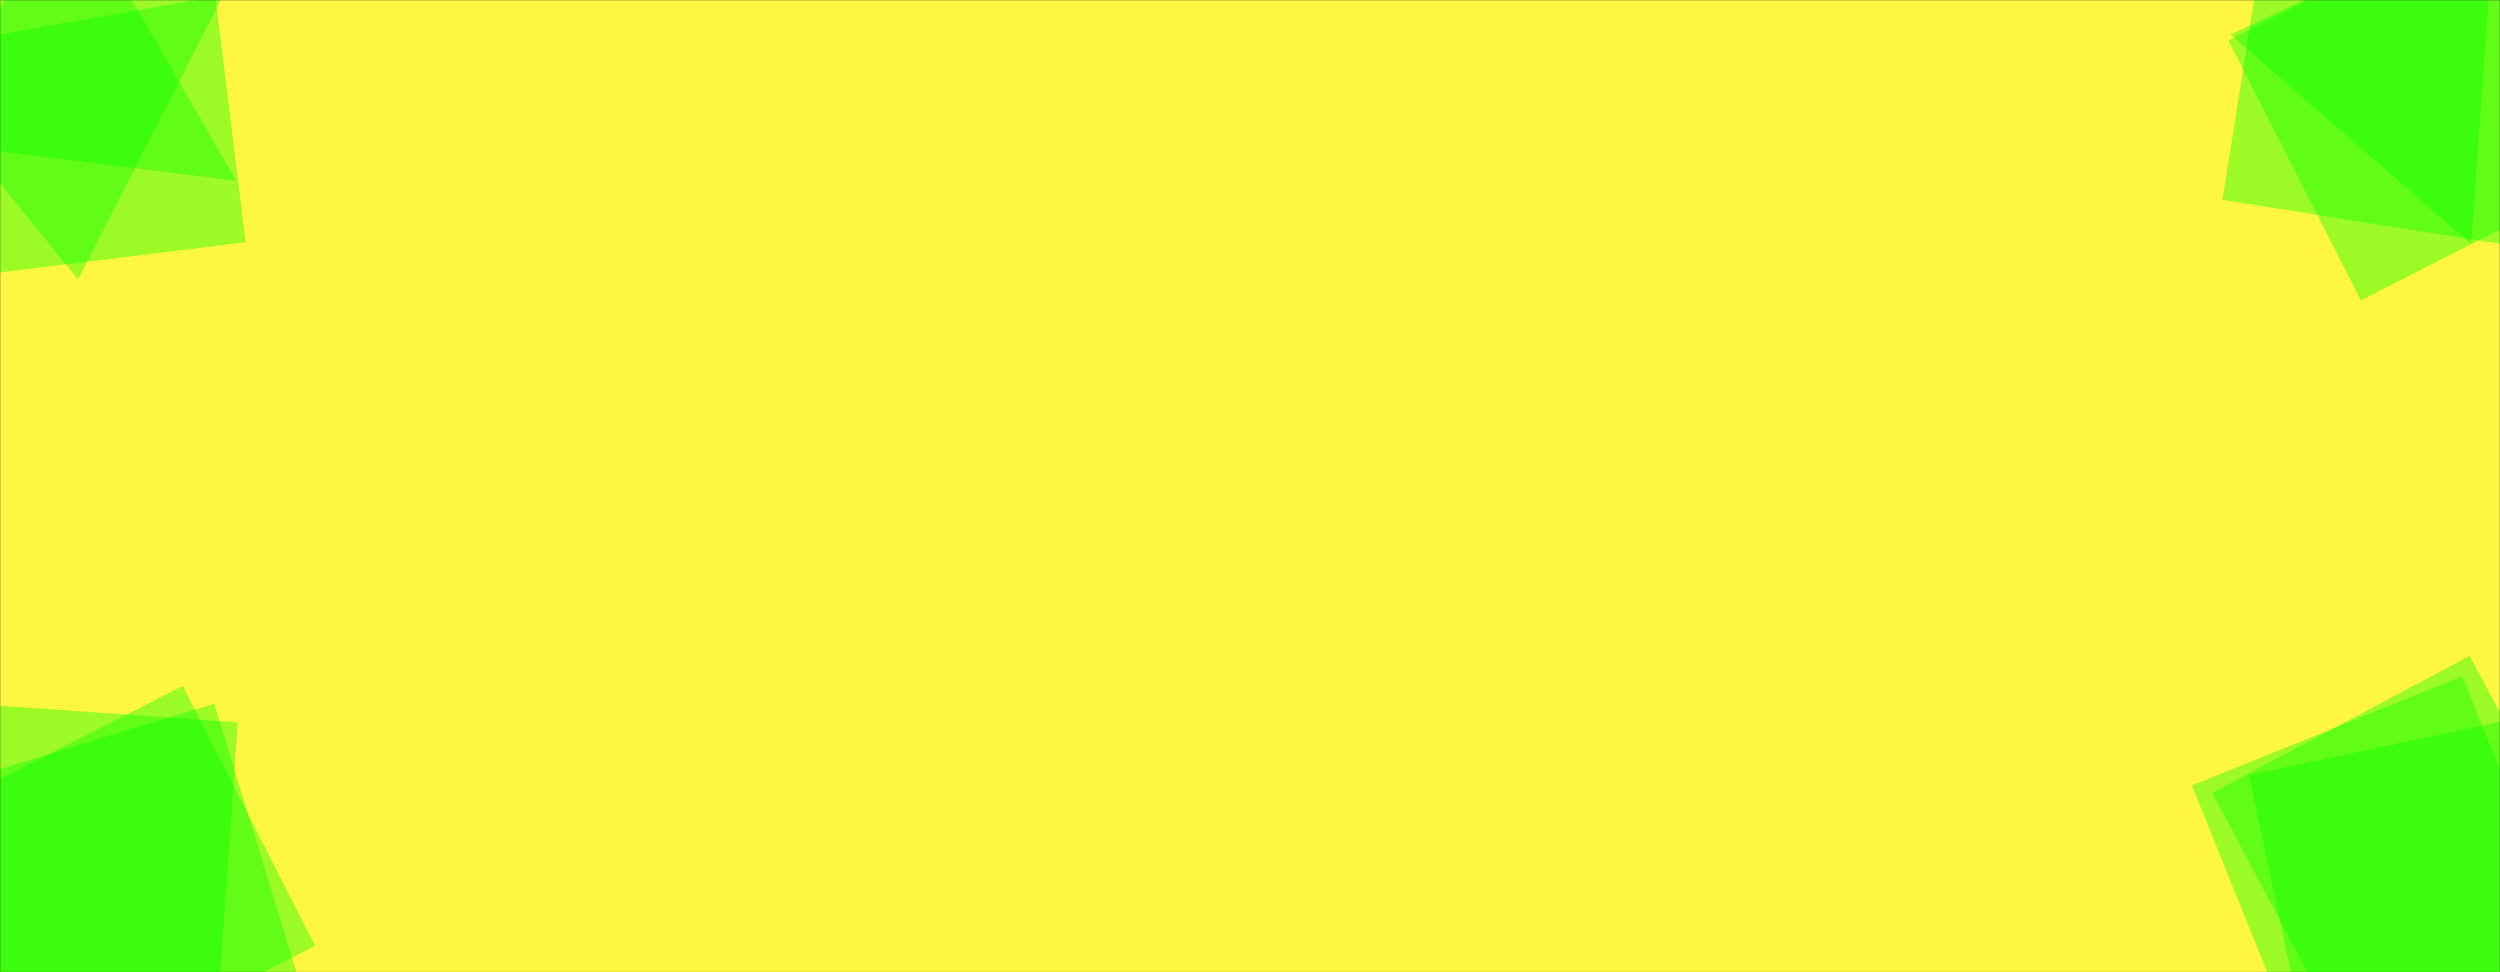 <svg xmlns="http://www.w3.org/2000/svg" version="1.1" xmlns:xlink="http://www.w3.org/1999/xlink" xmlns:svgjs="http://svgjs.com/svgjs" width="1440" height="560" preserveAspectRatio="none" viewBox="0 0 1440 560"><rect x="0" y="0" width="1440" height="560" fill="#333333" stroke="none"/><g mask="url(&quot;#SvgjsMask1083&quot;)" fill="none"><rect width="1440" height="560" x="0" y="0" fill="rgba(255, 246, 65, 1)"></rect><path d="M128.534-2.737L-60.763 30.456 44.962 161.016z" fill="rgba(9, 255, 0, 0.4)" class="triangle-float2"></path><path d="M136.002 104.07L40.068-62.458-46.458 81.546z" fill="rgba(9, 255, 0, 0.4)" class="triangle-float3"></path><path d="M-25.263 160.012L141.485 139.538 121.011-27.21-45.737-6.736z" fill="rgba(9, 255, 0, 0.4)" class="triangle-float2"></path><path d="M1423.444 140.589L1437.033-51.115 1284.774 19.885z" fill="rgba(9, 255, 0, 0.4)" class="triangle-float1"></path><path d="M1306.416-50.785L1280.135 115.147 1446.067 141.428 1472.348-24.504z" fill="rgba(9, 255, 0, 0.4)" class="triangle-float2"></path><path d="M1509.533 96.788L1433.263-52.901 1283.574 23.369 1359.844 173.059z" fill="rgba(9, 255, 0, 0.4)" class="triangle-float1"></path><path d="M172.543 565.967L123.425 405.308-37.235 454.426 11.884 615.086z" fill="rgba(9, 255, 0, 0.4)" class="triangle-float2"></path><path d="M181.533 544.788L105.263 395.099-44.426 471.369 31.844 621.059z" fill="rgba(9, 255, 0, 0.4)" class="triangle-float1"></path><path d="M-30.595 404.383L-42.314 571.974 125.276 583.693 136.995 416.103z" fill="rgba(9, 255, 0, 0.4)" class="triangle-float1"></path><path d="M1494.699 575.889L1459.77 411.56 1295.441 446.489 1330.37 610.818z" fill="rgba(9, 255, 0, 0.4)" class="triangle-float2"></path><path d="M1262.5 452.426L1325.433 608.193 1481.2 545.259 1418.266 389.492z" fill="rgba(9, 255, 0, 0.4)" class="triangle-float1"></path><path d="M1422.591 377.774L1274.256 456.645 1353.127 604.981 1501.462 526.109z" fill="rgba(9, 255, 0, 0.4)" class="triangle-float2"></path></g><defs><mask id="SvgjsMask1083"><rect width="1440" height="560" fill="#ffffff"></rect></mask><style>
            @keyframes float1 {
                0%{transform: translate(0, 0)}
                50%{transform: translate(-10px, 0)}
                100%{transform: translate(0, 0)}
            }

            .triangle-float1 {
                animation: float1 5s infinite;
            }

            @keyframes float2 {
                0%{transform: translate(0, 0)}
                50%{transform: translate(-5px, -5px)}
                100%{transform: translate(0, 0)}
            }

            .triangle-float2 {
                animation: float2 4s infinite;
            }

            @keyframes float3 {
                0%{transform: translate(0, 0)}
                50%{transform: translate(0, -10px)}
                100%{transform: translate(0, 0)}
            }

            .triangle-float3 {
                animation: float3 6s infinite;
            }
        </style></defs></svg>